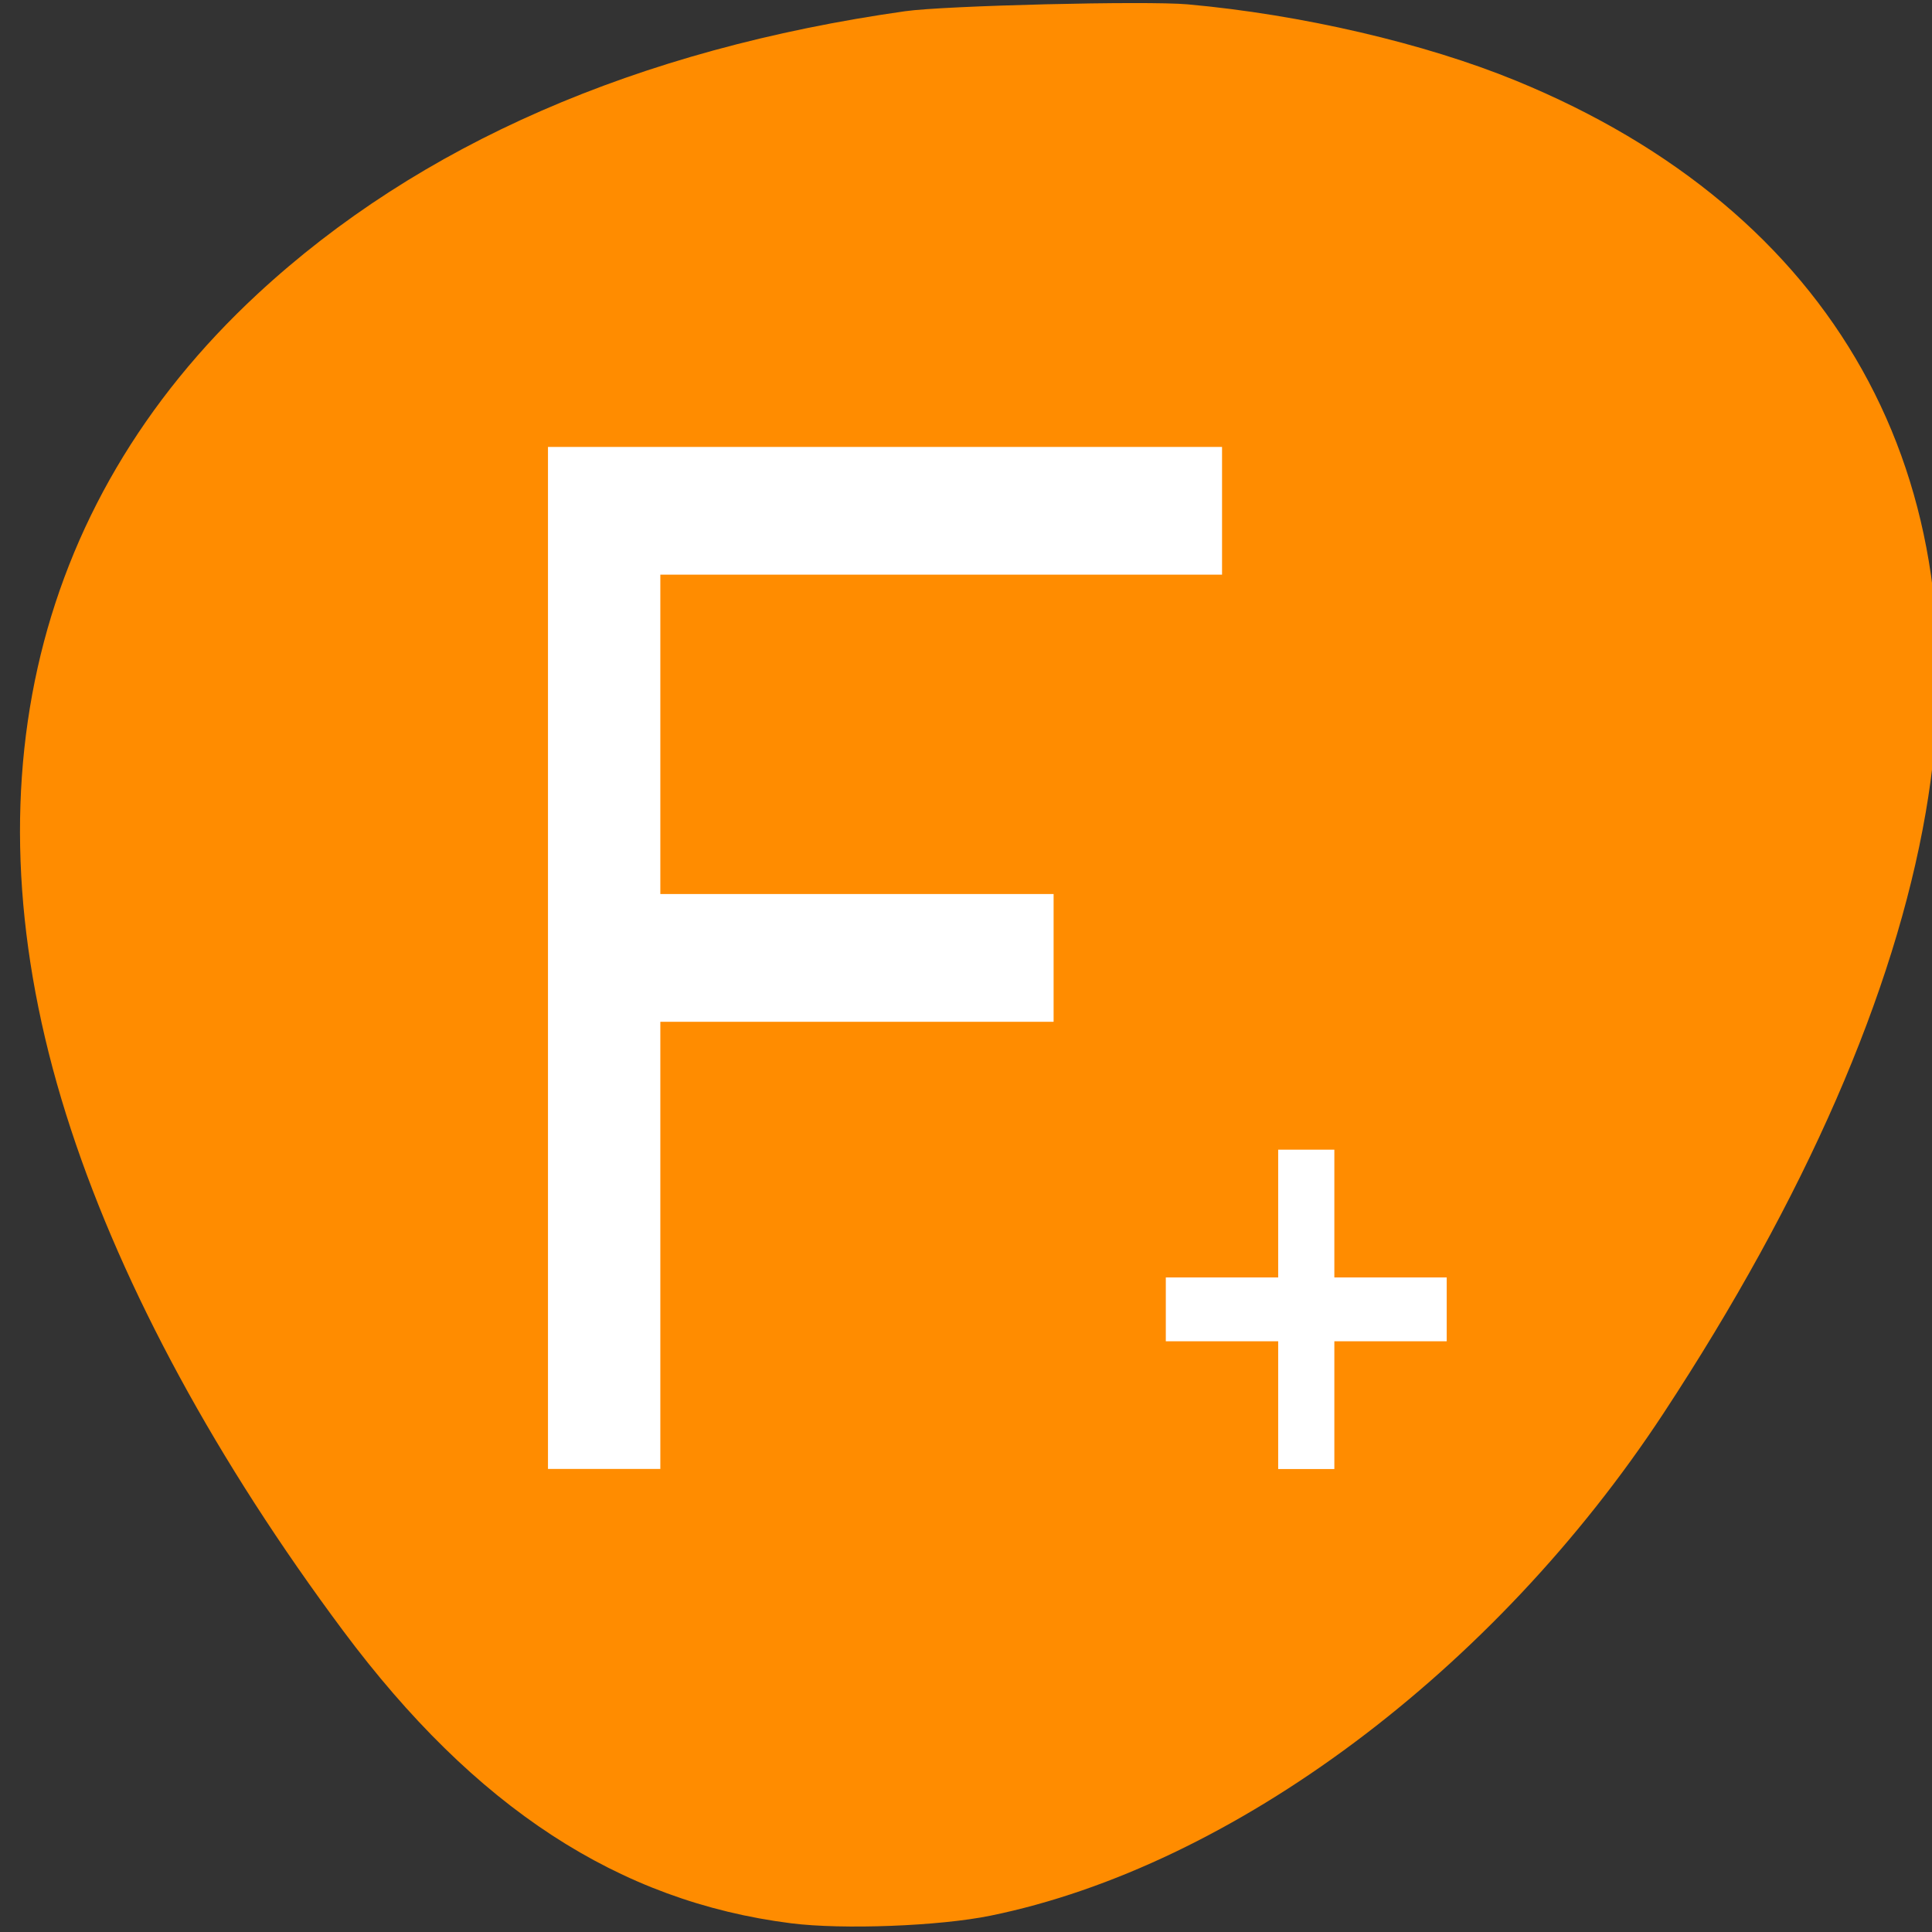 <svg xmlns="http://www.w3.org/2000/svg" viewBox="0 0 256 256"><rect x="0" y="0" width="256" height="256" fill="#333333" stroke="none"/><path d="m 157.39 0.578 c 15 1.344 31.387 5.152 43.492 10.117 c 42.27 17.332 61.961 52.52 54.28 97 c -4.133 23.898 -15.941 50.949 -34.73 79.56 c -22.426 34.14 -57.08 60.02 -89.18 66.58 c -6.781 1.387 -19.582 1.875 -26.418 1.012 c -22.855 -2.891 -41.891 -15.316 -59.36 -38.75 c -16.707 -22.414 -29.09 -45.21 -36.07 -66.43 c -14.367 -43.637 -5.672 -82.55 24.727 -110.72 c 21.367 -19.797 50.3 -32.426 85.8 -37.461 c 5.316 -0.75 31.977 -1.398 37.461 -0.91" fill="#ff8c00"/><path d="m 72.61 59.21 v 135.43 h 14.887 v -59.25 h 52.11 v -16.926 h -52.11 v -42.32 h 74.43 v -16.926 h -89.32 m 96.76 93.12 v 16.93 h -14.891 v 8.461 h 14.891 v 16.93 h 7.441 v -16.93 h 14.887 v -8.461 h -14.887 v -16.93" fill="#fff"/></svg>